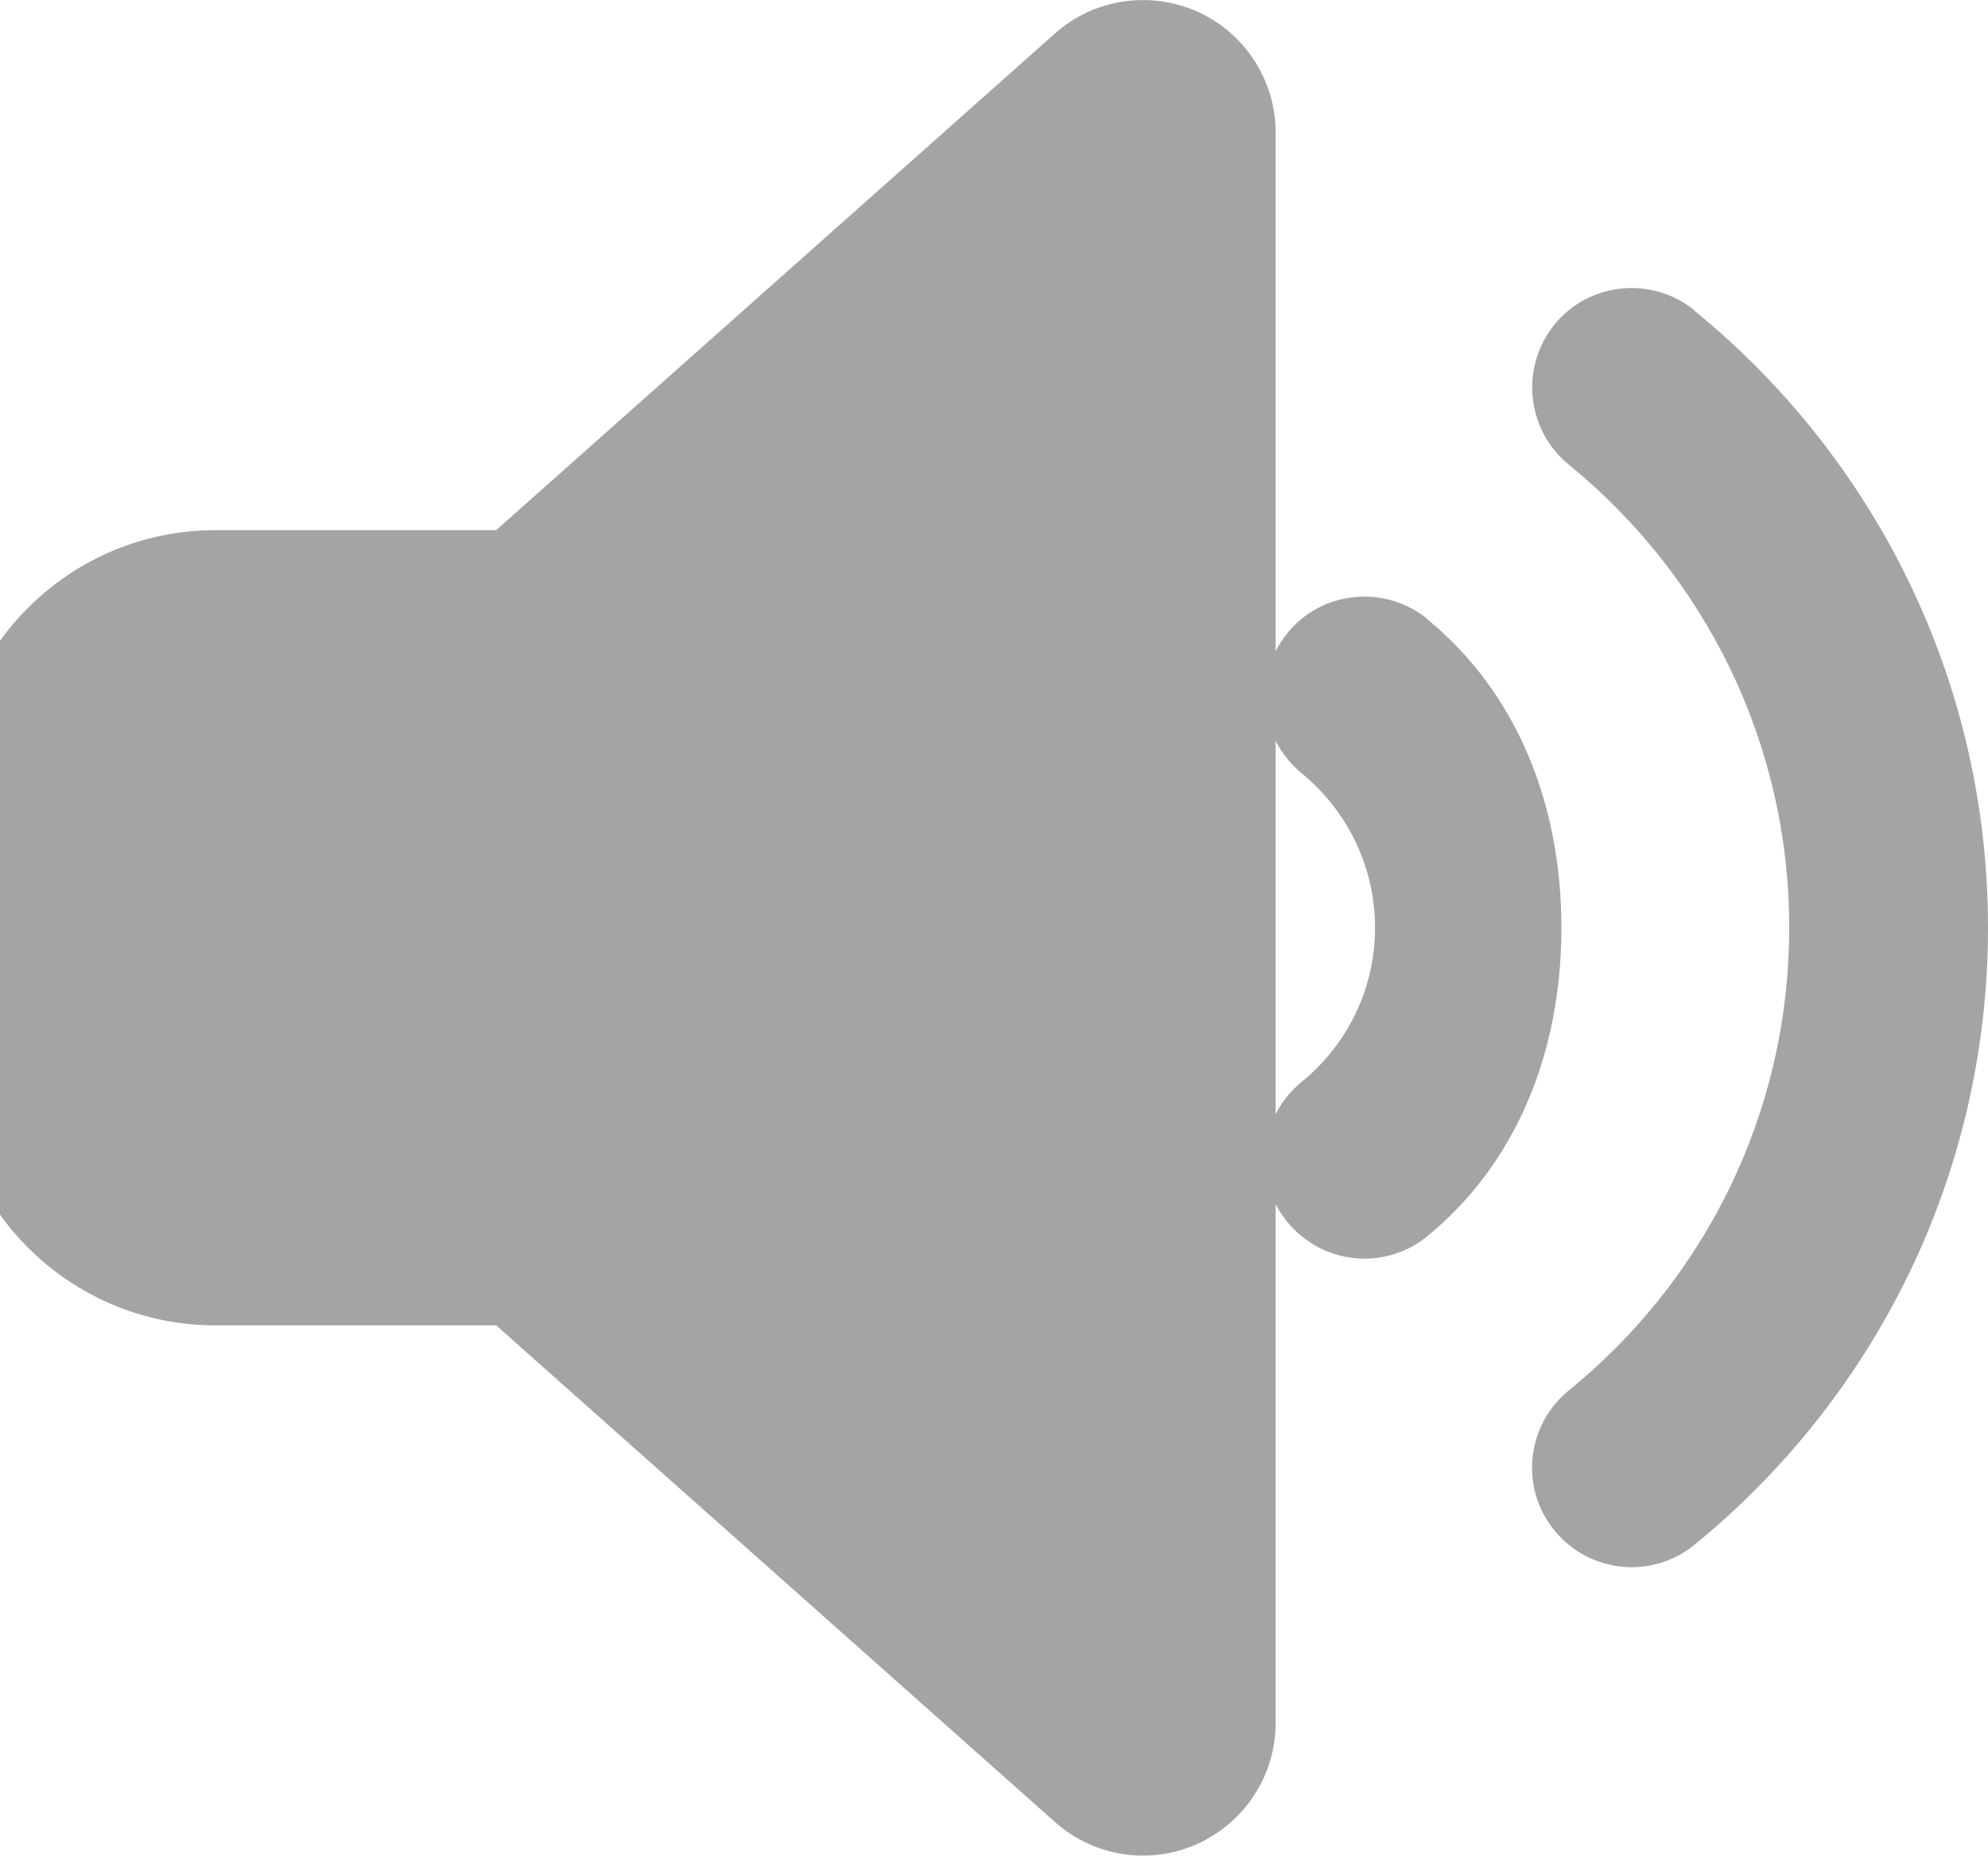 <svg width="480" height="449" viewBox="0 0 480 449" fill="none" xmlns="http://www.w3.org/2000/svg">
<path d="M409.1 75C452.3 110.2 480 163.9 480 224C480 284.1 452.3 337.8 409.1 373C398.8 381.4 383.7 379.8 375.3 369.5C366.9 359.2 368.5 344.1 378.8 335.7C411.3 309.3 432 269.1 432 224C432 178.9 411.3 138.7 378.8 112.2C368.5 103.8 367 88.7 375.3 78.4C383.6 68.1 398.8 66.6 409.1 74.9V75ZM344.6 149.5C366.1 167.1 377 193.9 377 224C377 254.1 366.1 280.9 344.6 298.5C334.3 306.9 319.2 305.3 310.8 295C302.4 284.7 304 269.6 314.3 261.2C325.1 252.4 332 239 332 224C332 209 325.1 195.6 314.3 186.7C304 178.3 302.5 163.2 310.8 152.9C319.1 142.6 334.3 141.1 344.6 149.4V149.5ZM289.1 2.8C300.6 8 308 19.4 308 32V416C308 428.6 300.6 440 289.1 445.2C277.6 450.4 264.1 448.3 254.7 439.9L119.8 320H52C16.7 320 -12 291.3 -12 256V192C-12 156.7 16.7 128 52 128H119.8L254.7 8.1C264.1 -0.3 277.6 -2.3 289.1 2.8Z" fill="#A4A4A4"/>
</svg>
